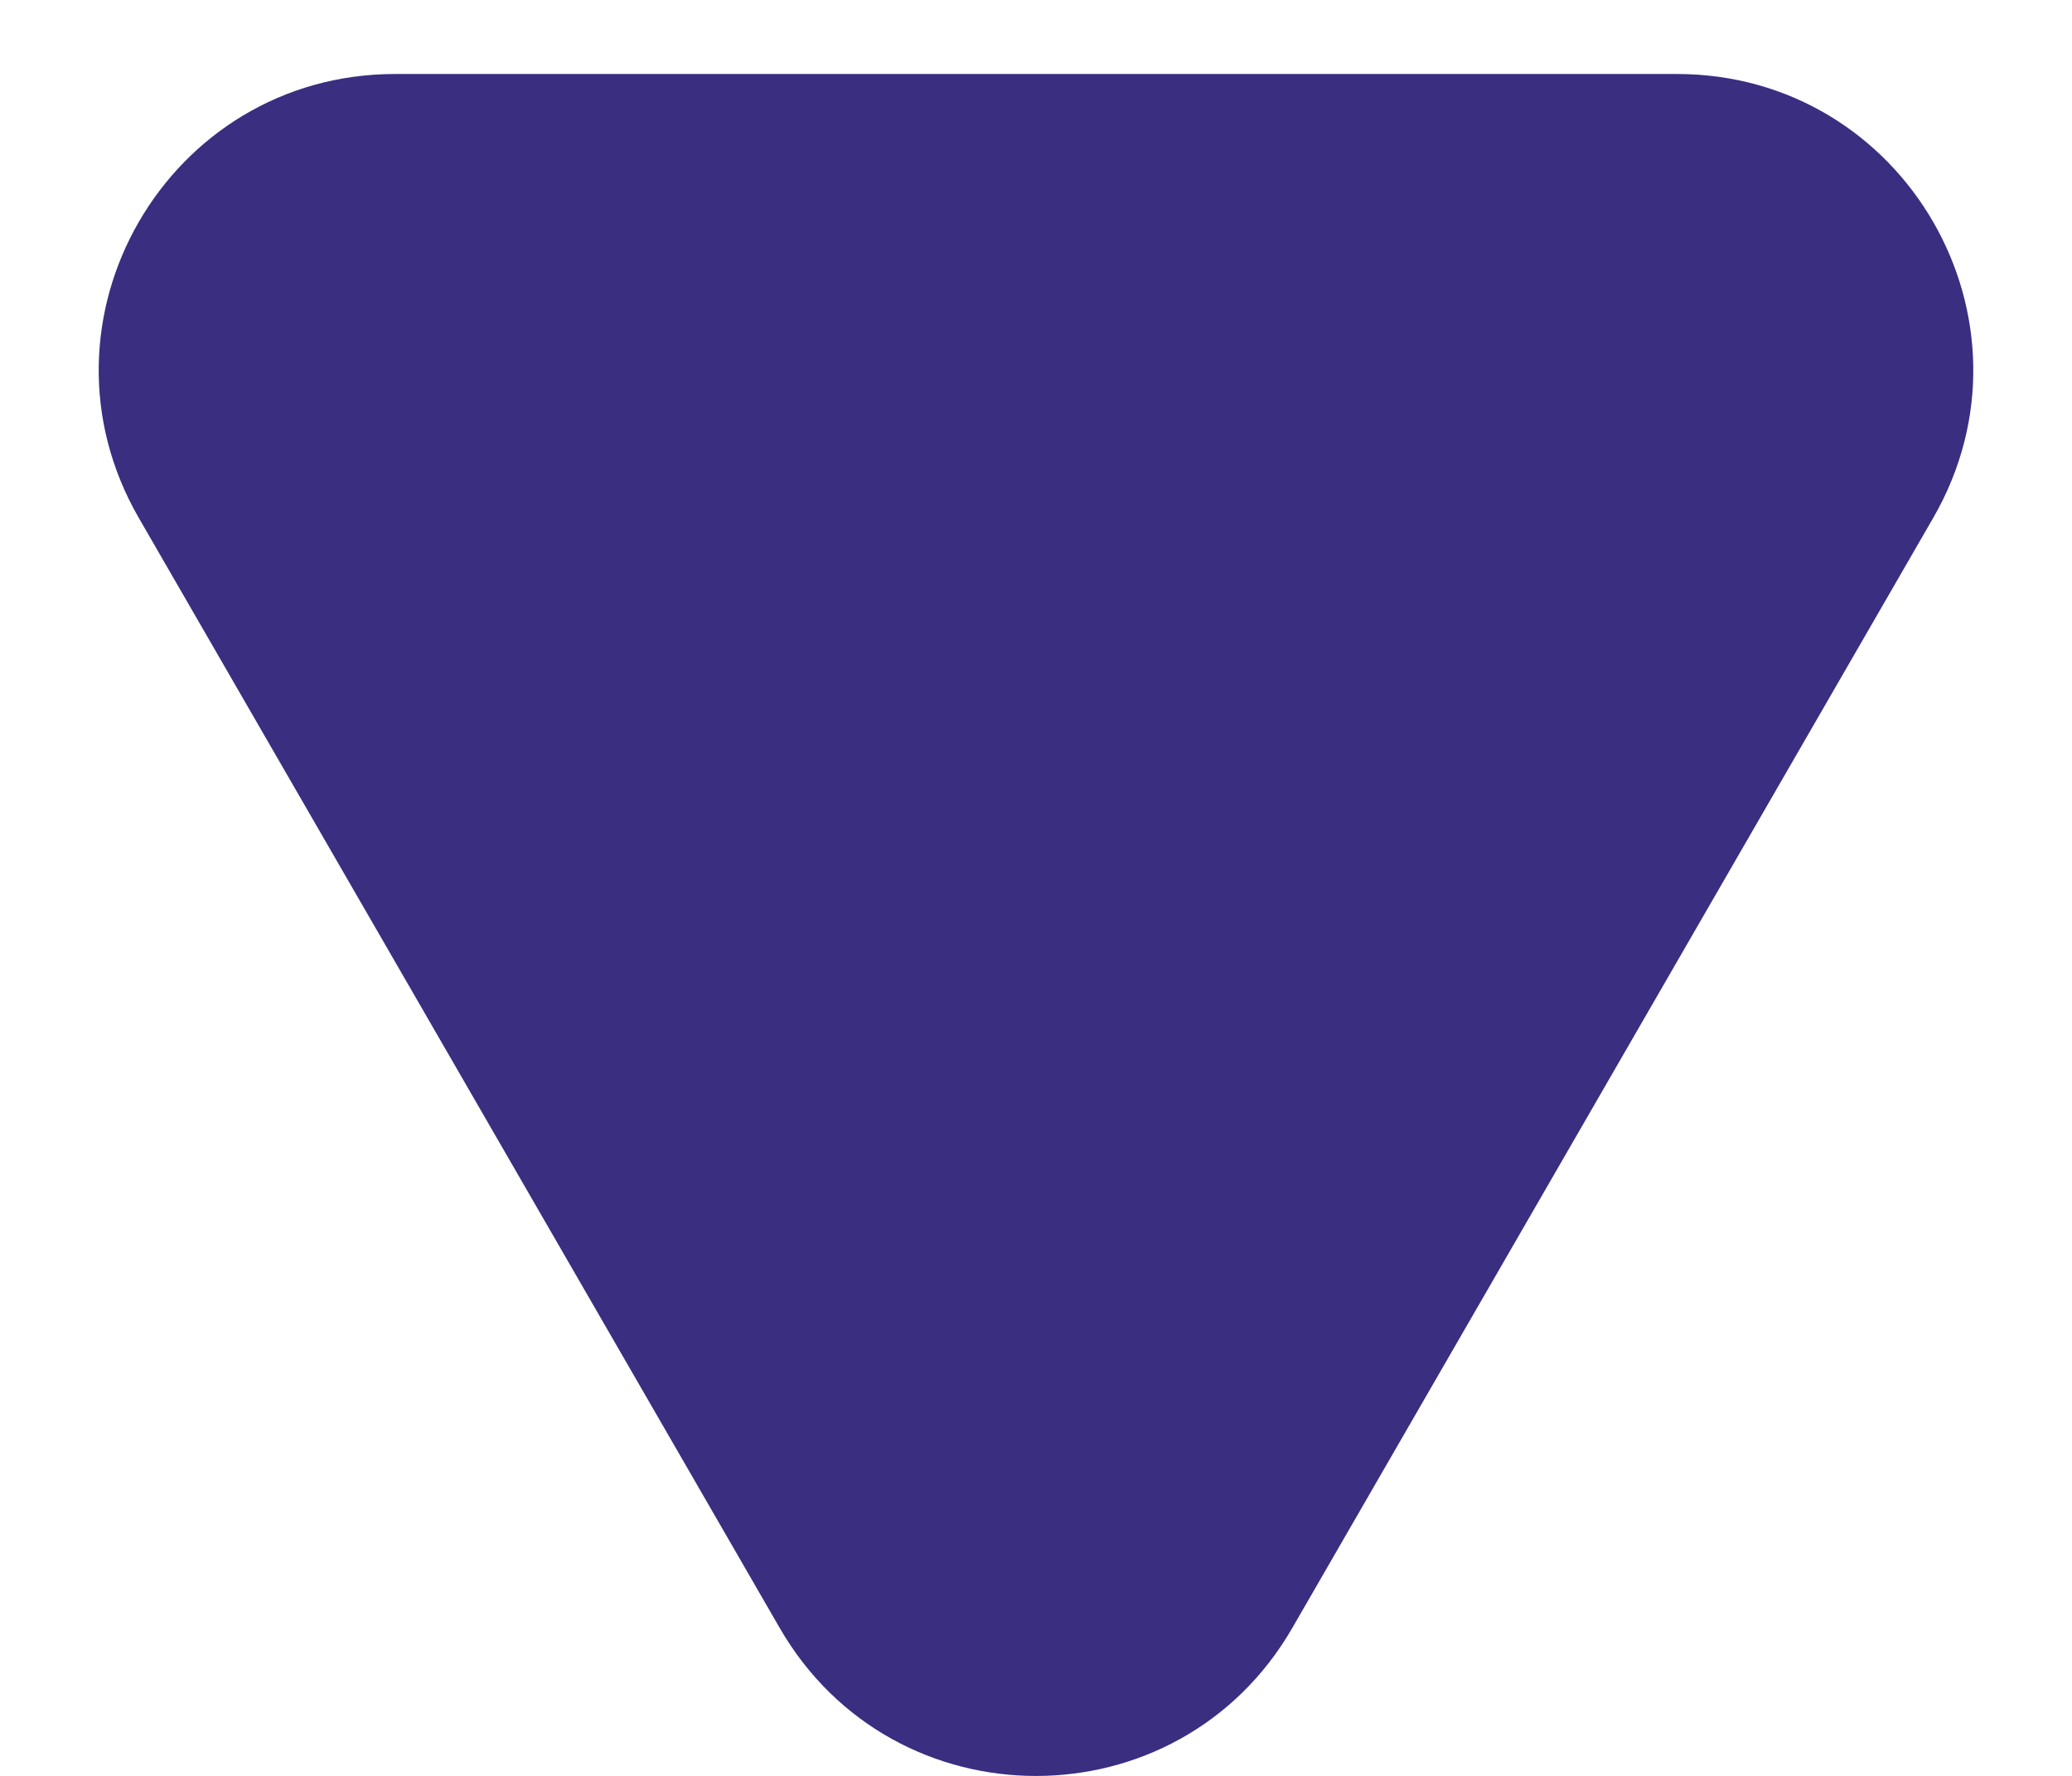 <svg width="7" height="6" viewBox="0 0 7 6" fill="none" xmlns="http://www.w3.org/2000/svg">
<path d="M4.366 5.5C3.981 6.167 3.019 6.167 2.634 5.5L0.469 1.75C0.084 1.083 0.565 0.25 1.335 0.25L5.665 0.25C6.435 0.25 6.916 1.083 6.531 1.75L4.366 5.5Z" fill="#392E80"/>
</svg>

